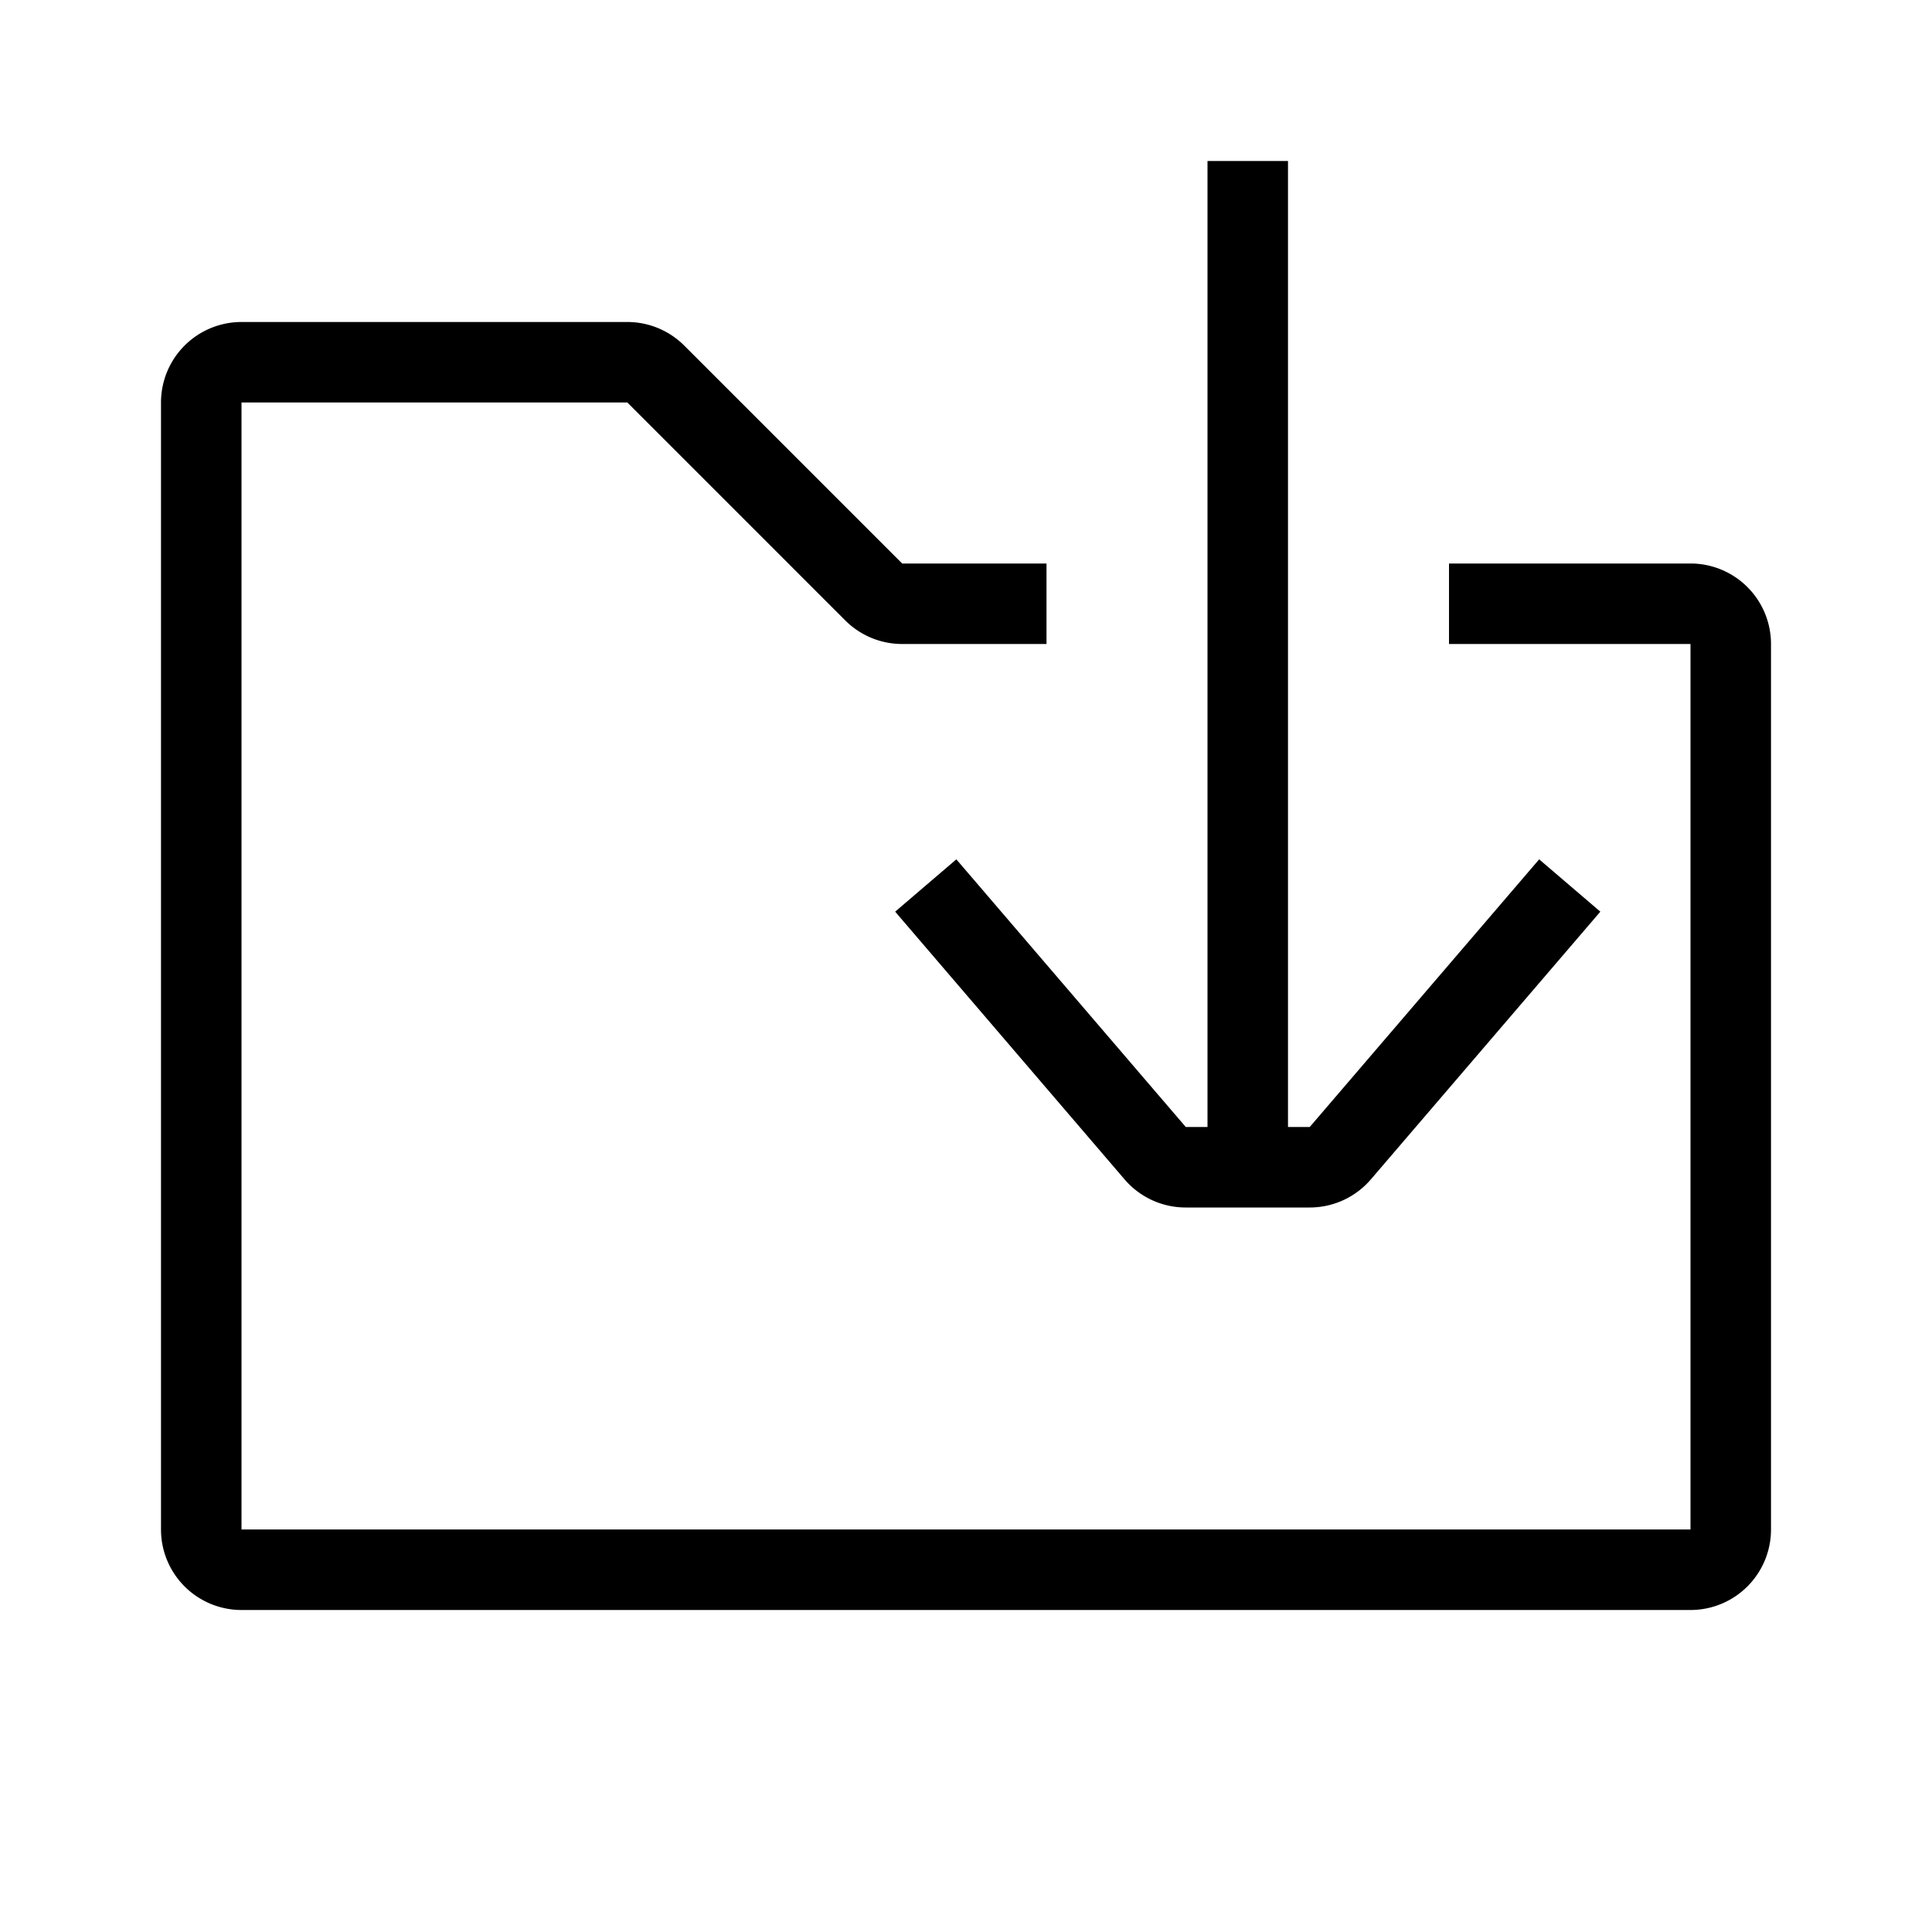 <svg xmlns="http://www.w3.org/2000/svg" width="24" height="24" viewBox="0 0 24 24"><path d="M15 14h-.27l-2.85-3.325-.76.65 2.85 3.326a1 1 0 0 0 .76.349h1.54a1 1 0 0 0 .76-.35l2.85-3.325-.76-.65L16.27 14H16V2h-1v12zM2 5a1 1 0 0 1 1-1h4.793a1 1 0 0 1 .707.293L11.207 7H13v1h-1.793a1 1 0 0 1-.707-.293L7.793 5H3v14h18V8h-3V7h3a1 1 0 0 1 1 1v11a1 1 0 0 1-1 1H3a1 1 0 0 1-1-1V5z"/></svg>